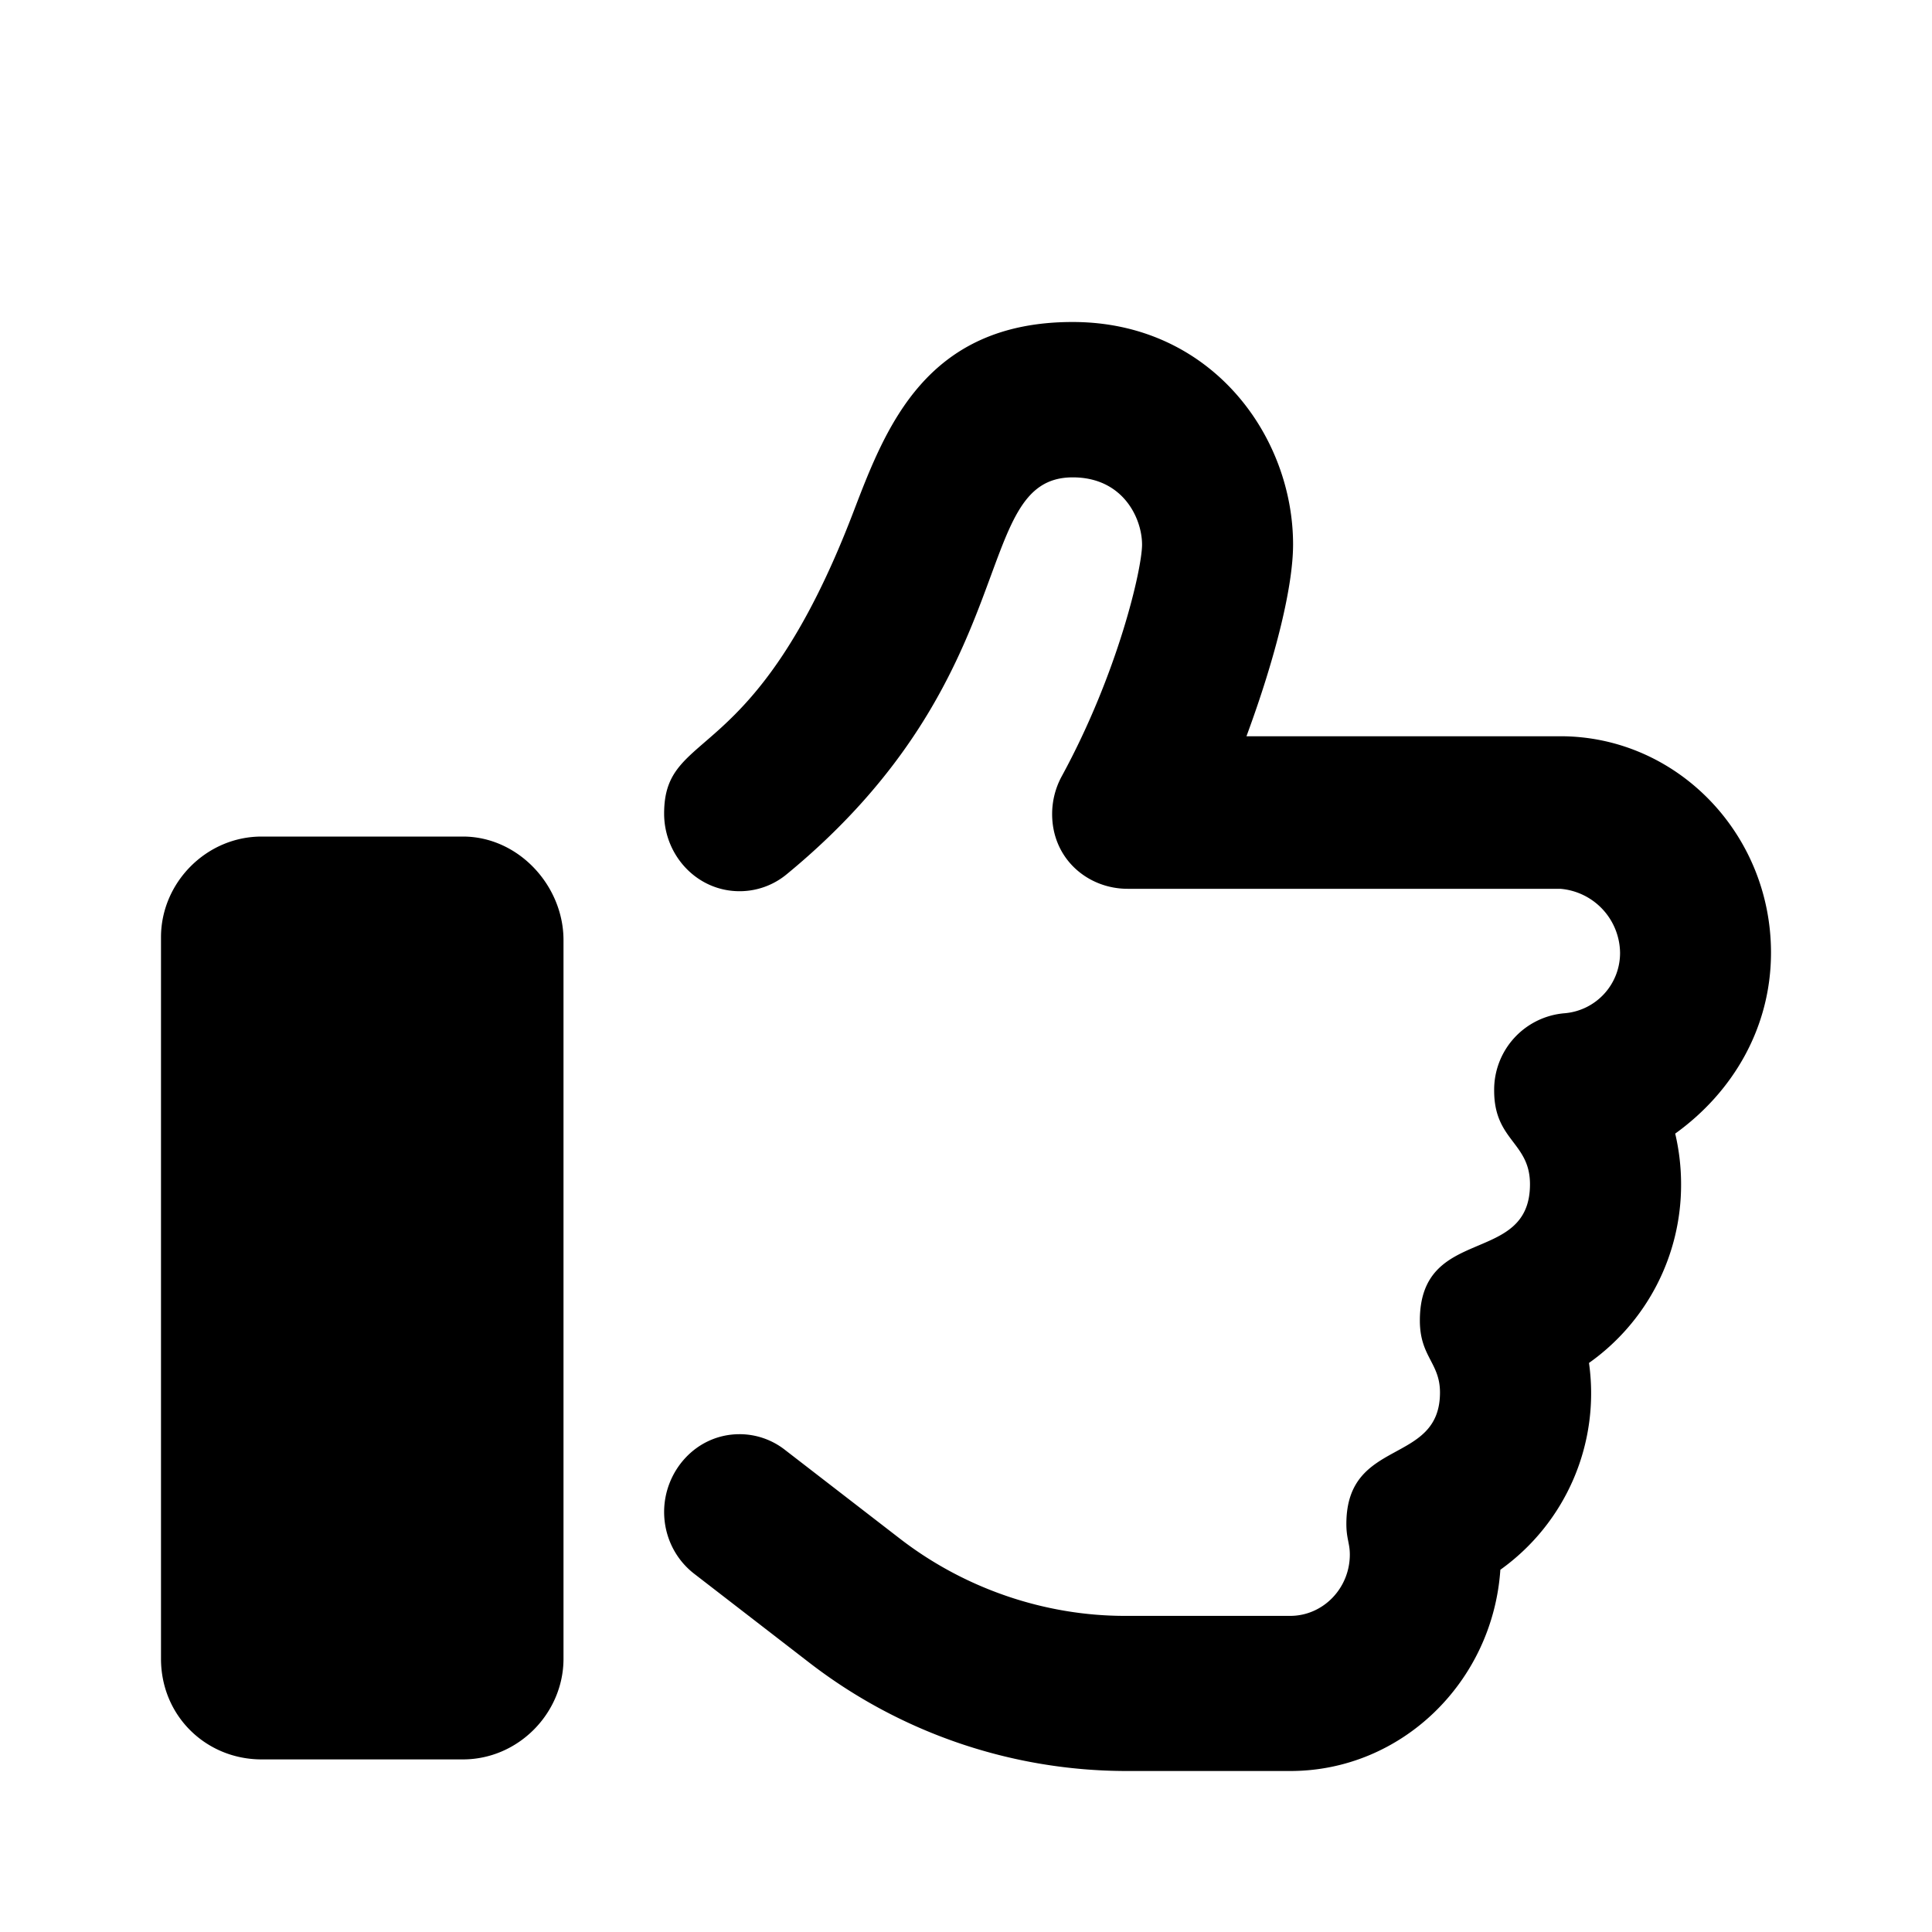 <svg width="24" height="24" viewBox="0 0 24 24" xmlns="http://www.w3.org/2000/svg">
    <path d="M5.75 10.392h-2.5c-.69 0-1.25.576-1.25 1.25v8.964c0 .71.56 1.25 1.25 1.25h2.5c.69 0 1.25-.576 1.25-1.25v-8.928c0-.675-.559-1.286-1.25-1.286zM22 11.834c0-1.482-1.174-2.688-2.616-2.688h-3.9c.371-1.004.579-1.872.579-2.382C16.063 5.406 15.038 4 13.325 4c-1.82 0-2.319 1.303-2.72 2.35C9.37 9.586 8.25 9.019 8.25 10.107c0 .516.405.964.938.964a.917.917 0 0 0 .585-.211c2.998-2.466 2.264-4.93 3.553-4.93.628 0 .861.512.861.835 0 .297-.296 1.59-.997 2.877a.982.982 0 0 0-.12.47c0 .56.446.929.937.929h5.375a.808.808 0 0 1 .743.794.751.751 0 0 1-.69.752.953.953 0 0 0-.874.962c0 .622.445.64.445 1.162 0 1.02-1.368.495-1.368 1.693 0 .451.25.524.25.894 0 .91-1.163.553-1.163 1.633 0 .182.043.24.043.38 0 .42-.333.762-.741.762h-2.052c-1 0-1.993-.34-2.793-.957L9.75 18.01a.915.915 0 0 0-.562-.194c-.54 0-.938.457-.938.966 0 .293.13.58.375.769l1.432 1.106A6.456 6.456 0 0 0 13.977 22h2.052c1.38 0 2.514-1.105 2.609-2.5a2.693 2.693 0 0 0 1.101-2.569 2.71 2.71 0 0 0 1.144-2.221c0-.213-.025-.424-.073-.628.717-.516 1.19-1.315 1.19-2.248z"/>
</svg>
